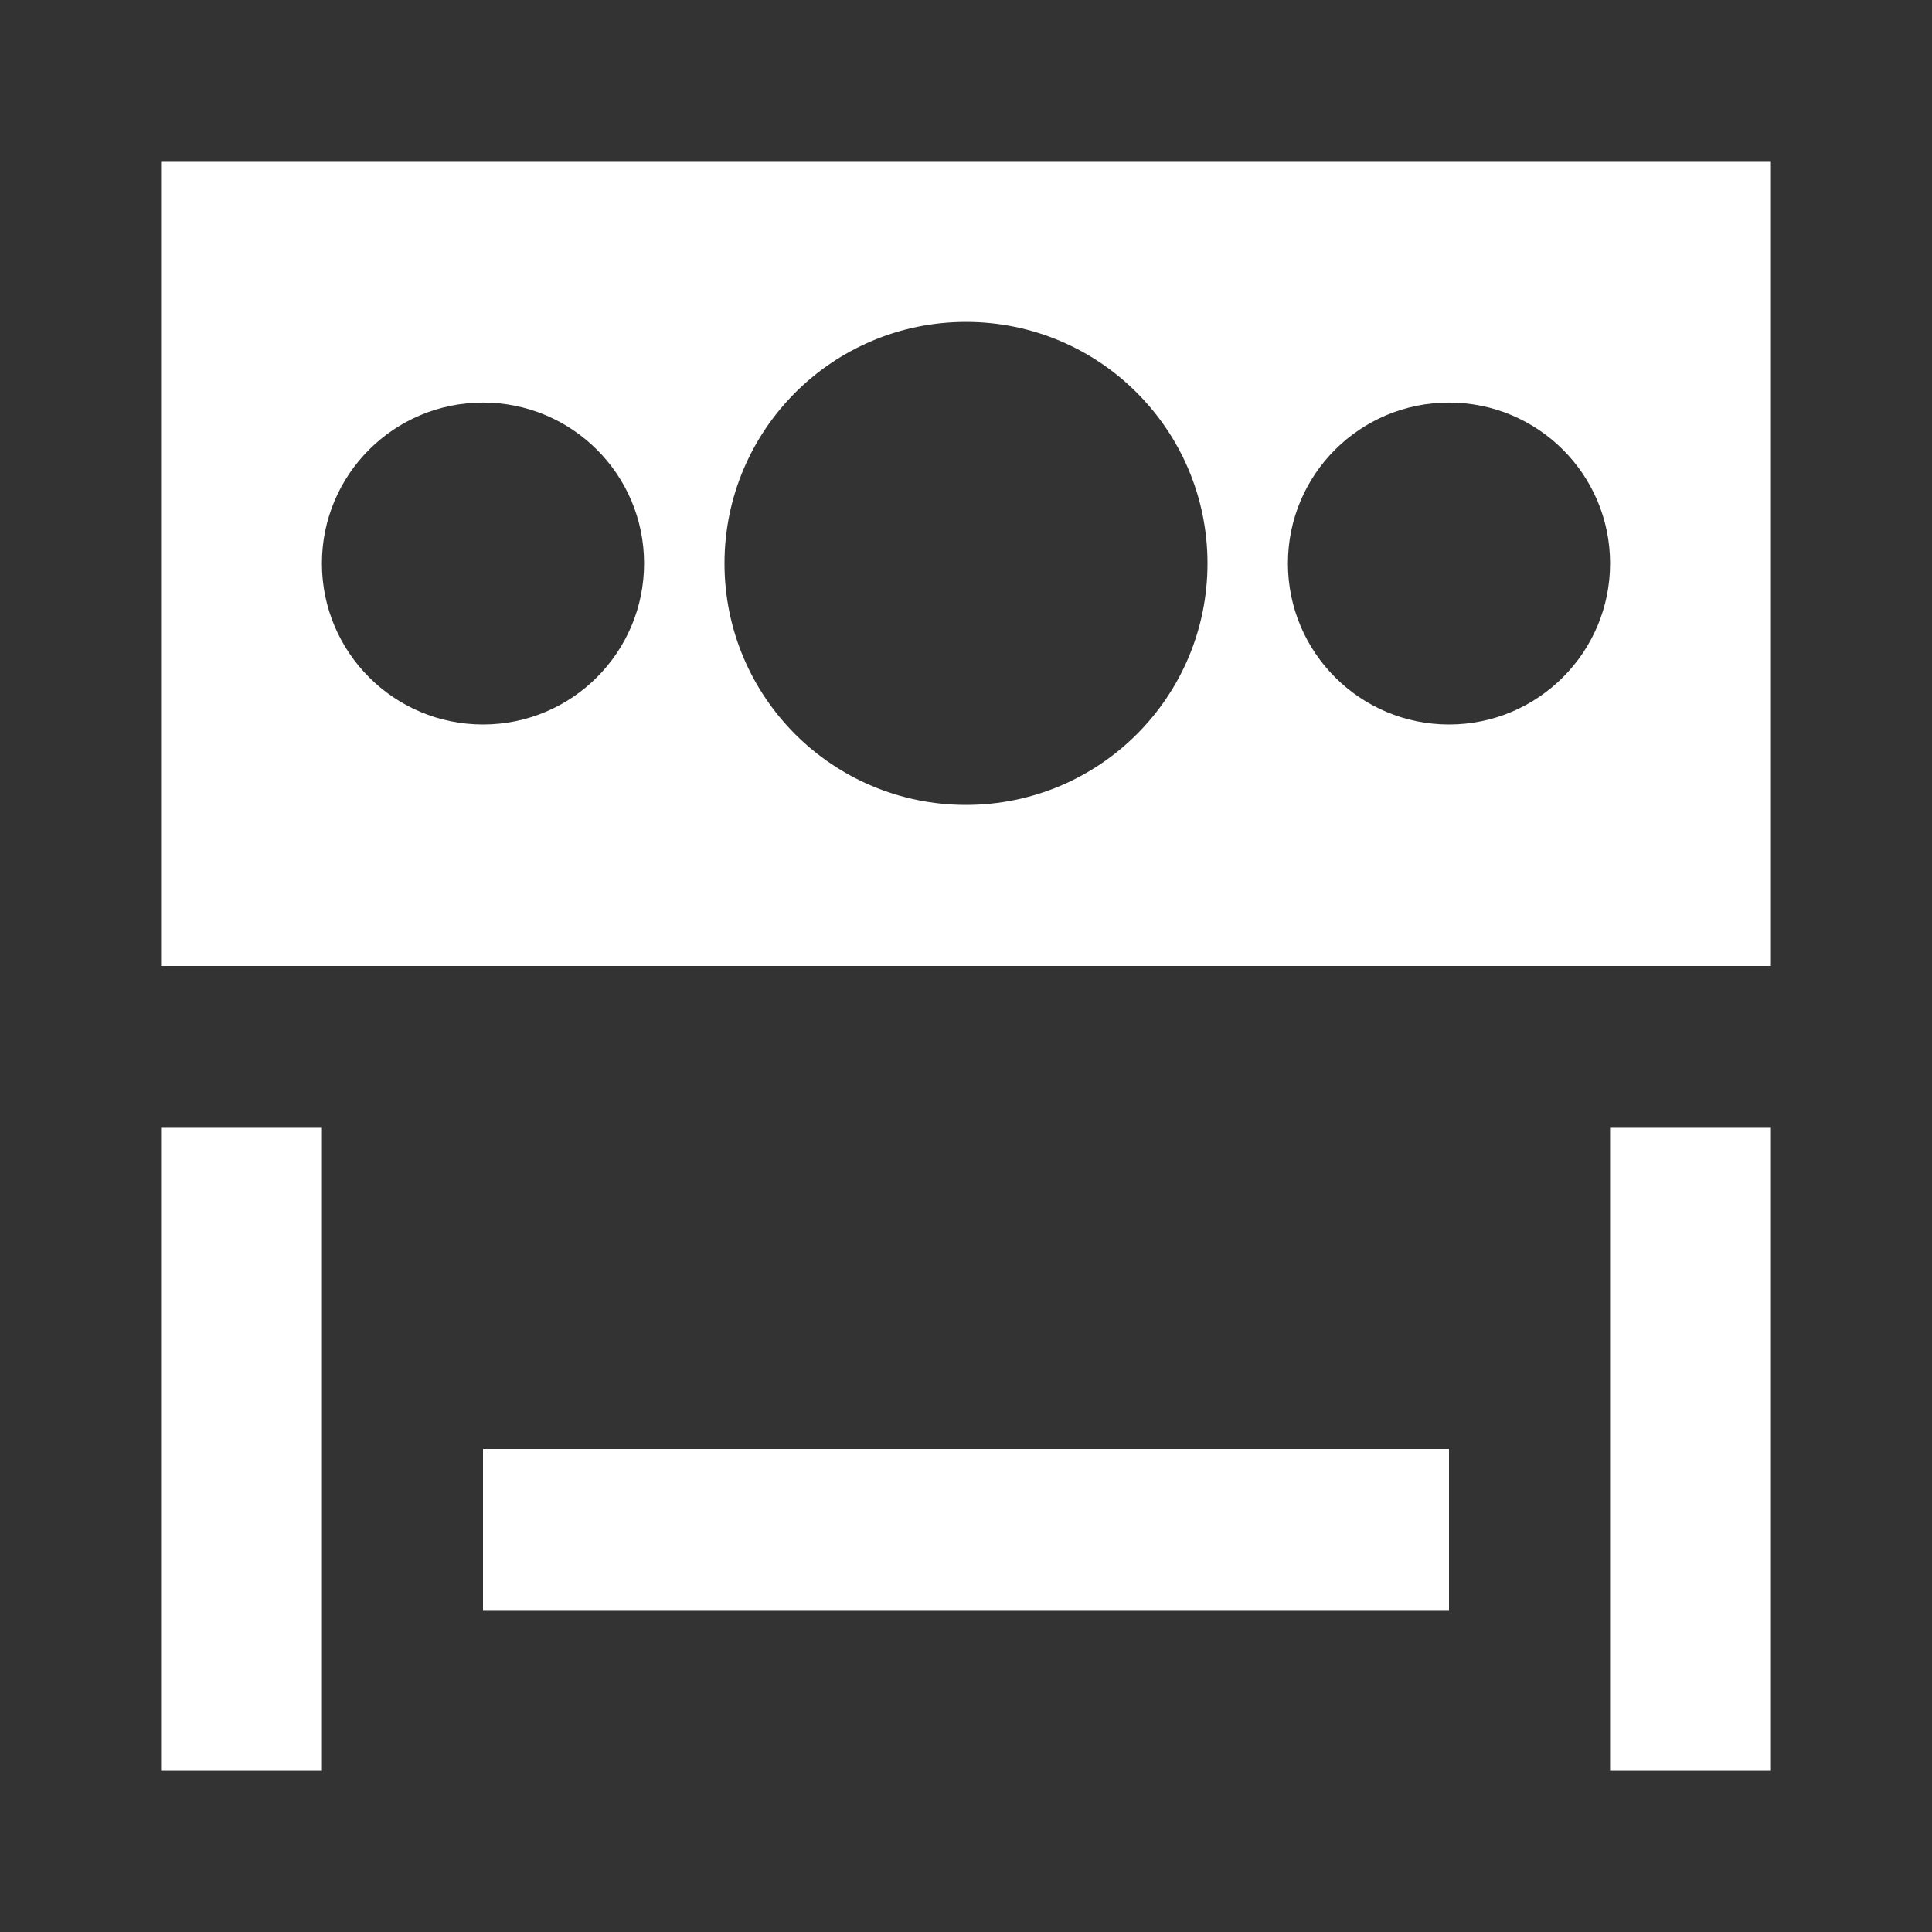 <?xml version="1.0" encoding="UTF-8"?>
<svg xmlns="http://www.w3.org/2000/svg" xmlns:xlink="http://www.w3.org/1999/xlink" width="32" height="32" viewBox="0 0 32 32">
<rect x="0" y="0" width="32" height="32" fill="#333333" stroke="none"/>
<path fill-rule="nonzero" fill="rgb(100%, 100%, 100%)" fill-opacity="1" d="M 2.668 2.668 L 2.668 16 L 29.332 16 L 29.332 2.668 Z M 16 5.332 C 18.211 5.332 20 7.125 20 9.332 C 20 11.543 18.211 13.332 16 13.332 C 13.789 13.332 12 11.543 12 9.332 C 12 7.125 13.789 5.332 16 5.332 Z M 8 6.668 C 9.473 6.668 10.668 7.859 10.668 9.332 C 10.668 10.805 9.473 12 8 12 C 6.527 12 5.332 10.805 5.332 9.332 C 5.332 7.859 6.527 6.668 8 6.668 Z M 24 6.668 C 25.473 6.668 26.668 7.859 26.668 9.332 C 26.668 10.805 25.473 12 24 12 C 22.527 12 21.332 10.805 21.332 9.332 C 21.332 7.859 22.527 6.668 24 6.668 Z M 24 6.668 "/>
<path fill-rule="evenodd" fill="rgb(100%, 100%, 100%)" fill-opacity="1" d="M 2.668 18.668 L 2.668 29.332 L 5.332 29.332 L 5.332 18.668 Z M 2.668 18.668 "/>
<path fill-rule="evenodd" fill="rgb(100%, 100%, 100%)" fill-opacity="1" d="M 26.668 18.668 L 26.668 29.332 L 29.332 29.332 L 29.332 18.668 Z M 26.668 18.668 "/>
<path fill-rule="evenodd" fill="rgb(100%, 100%, 100%)" fill-opacity="1" d="M 8 24 L 8 26.668 L 24 26.668 L 24 24 Z M 8 24 "/>
</svg>
